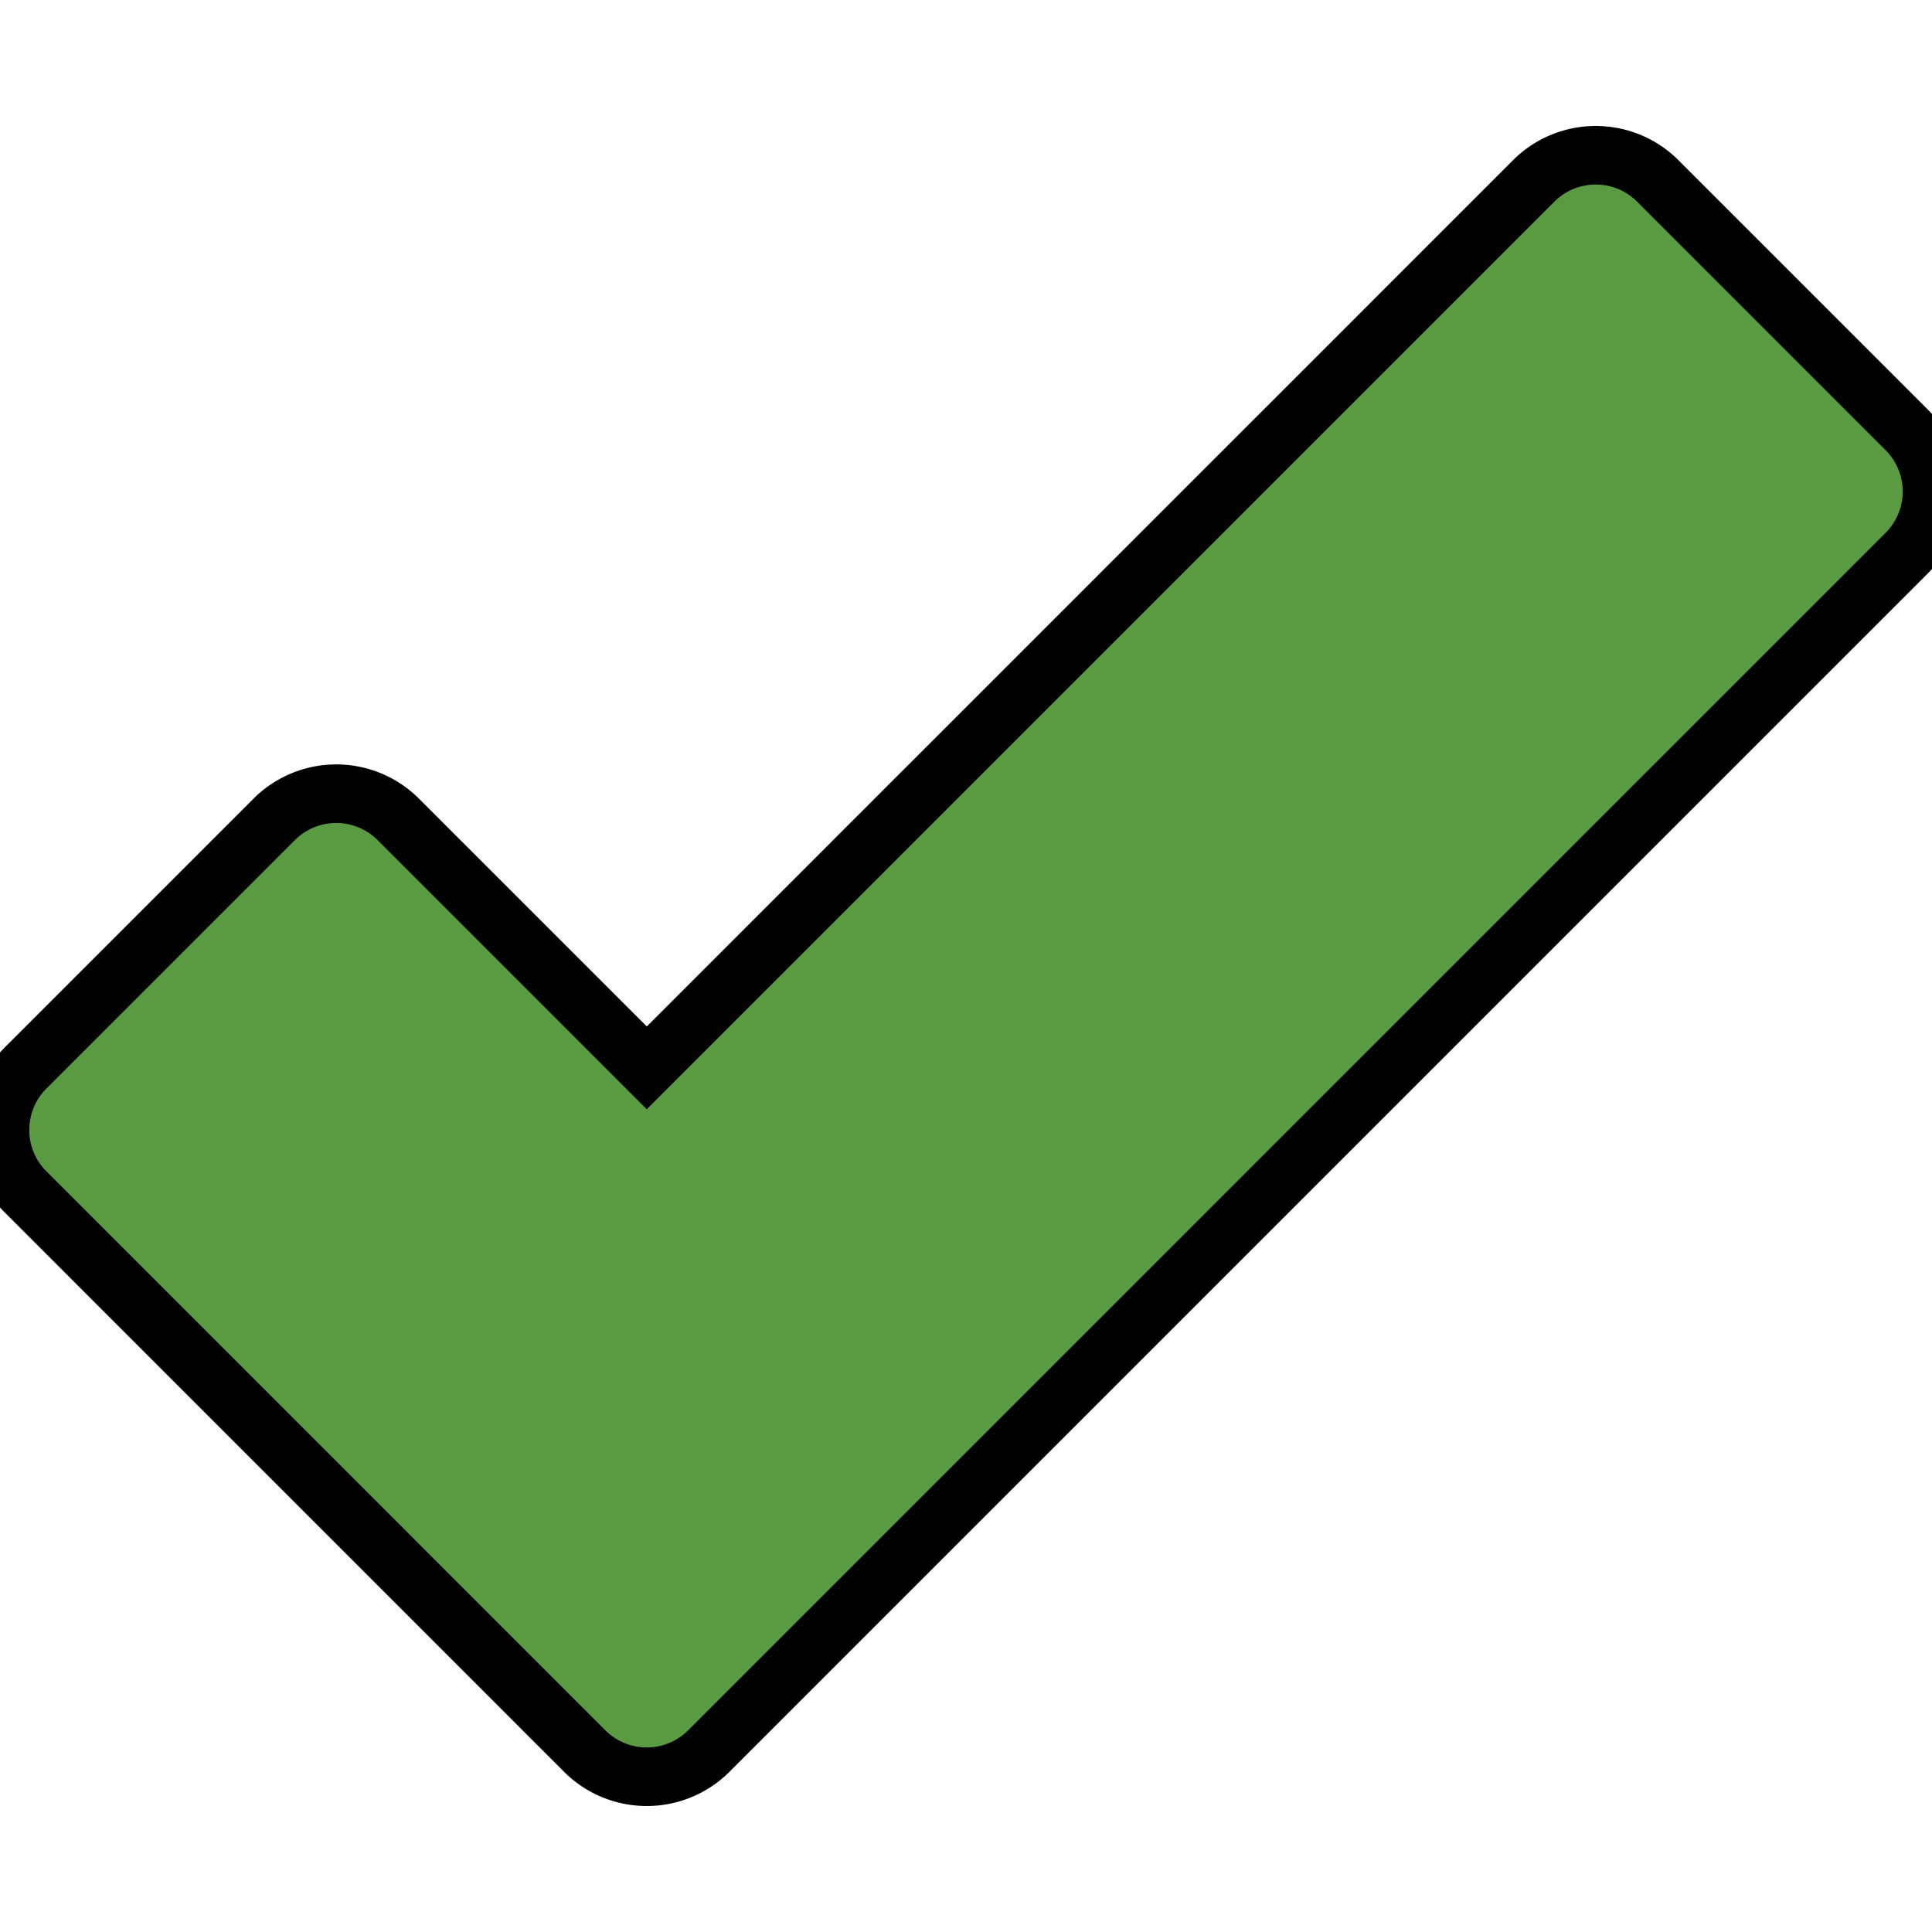 <svg xmlns="http://www.w3.org/2000/svg" viewBox="0 0 329.954 329.954"><path stroke-width="10" stroke="black" fill="#599a42" d="M99.85 299.045a15.001 15.001 0 0 0 21.213 0L325.56 94.548a14.996 14.996 0 0 0 0-21.213l-42.427-42.426c-5.857-5.857-15.355-5.858-21.213 0L110.461 182.37l-42.428-42.428a15.002 15.002 0 0 0-21.213 0L4.393 182.369c-5.857 5.858-5.857 15.355 0 21.213l95.457 95.463z"/></svg>